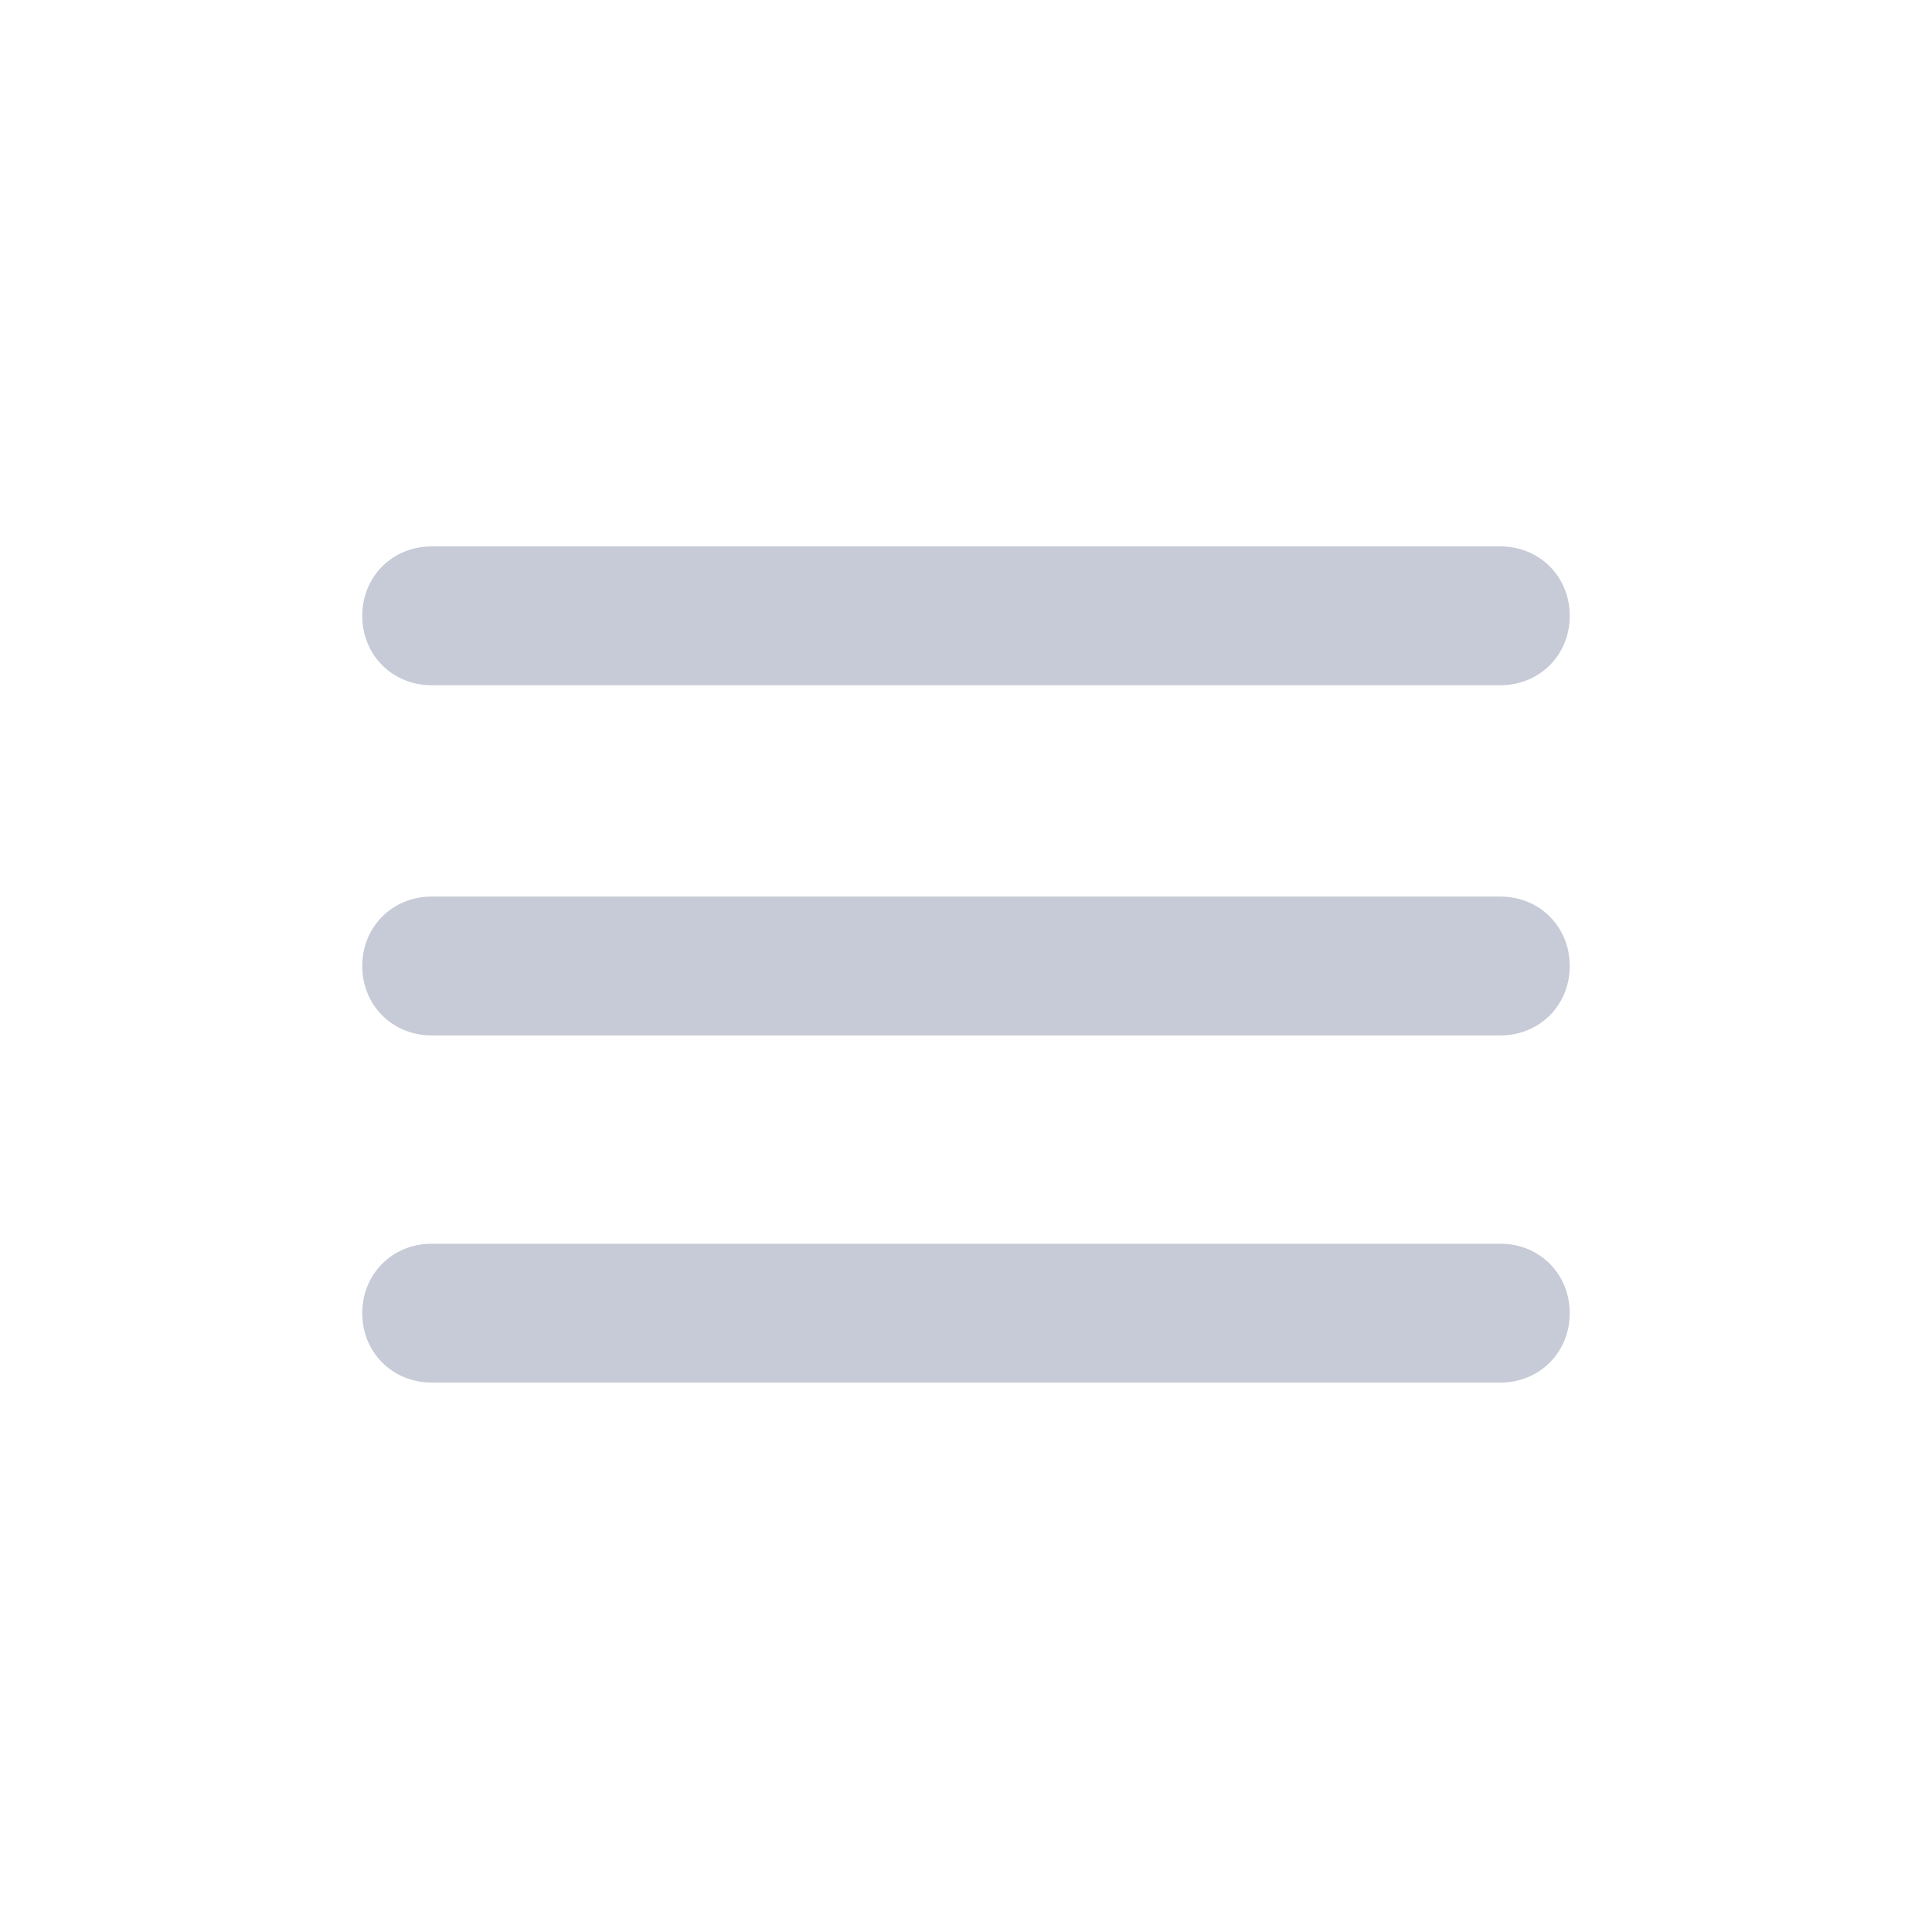 <?xml version="1.0" encoding="utf-8"?>
<!-- Generator: Adobe Illustrator 21.0.1, SVG Export Plug-In . SVG Version: 6.00 Build 0)  -->
<svg version="1.1" id="Layer_1" xmlns="http://www.w3.org/2000/svg" xmlns:xlink="http://www.w3.org/1999/xlink" x="0px" y="0px"
	 viewBox="0 0 64 64" style="enable-background:new 0 0 64 64;" xml:space="preserve">
<style type="text/css">
	.st0{fill:#C7CBD7;}
</style>
<g>
	<g>
		<path class="st0" d="M49.7,22.7H14.3c-1.3,0-2.3-1-2.3-2.3l0,0c0-1.3,1-2.3,2.3-2.3h35.4c1.3,0,2.3,1,2.3,2.3l0,0
			C52,21.7,51,22.7,49.7,22.7z"/>
	</g>
	<g>
		<path class="st0" d="M49.7,34.3H14.3c-1.3,0-2.3-1-2.3-2.3l0,0c0-1.3,1-2.3,2.3-2.3h35.4c1.3,0,2.3,1,2.3,2.3l0,0
			C52,33.3,51,34.3,49.7,34.3z"/>
	</g>
	<g>
		<path class="st0" d="M49.7,45.8H14.3c-1.3,0-2.3-1-2.3-2.3l0,0c0-1.3,1-2.3,2.3-2.3h35.4c1.3,0,2.3,1,2.3,2.3l0,0
			C52,44.8,51,45.8,49.7,45.8z"/>
	</g>
</g>
</svg>
